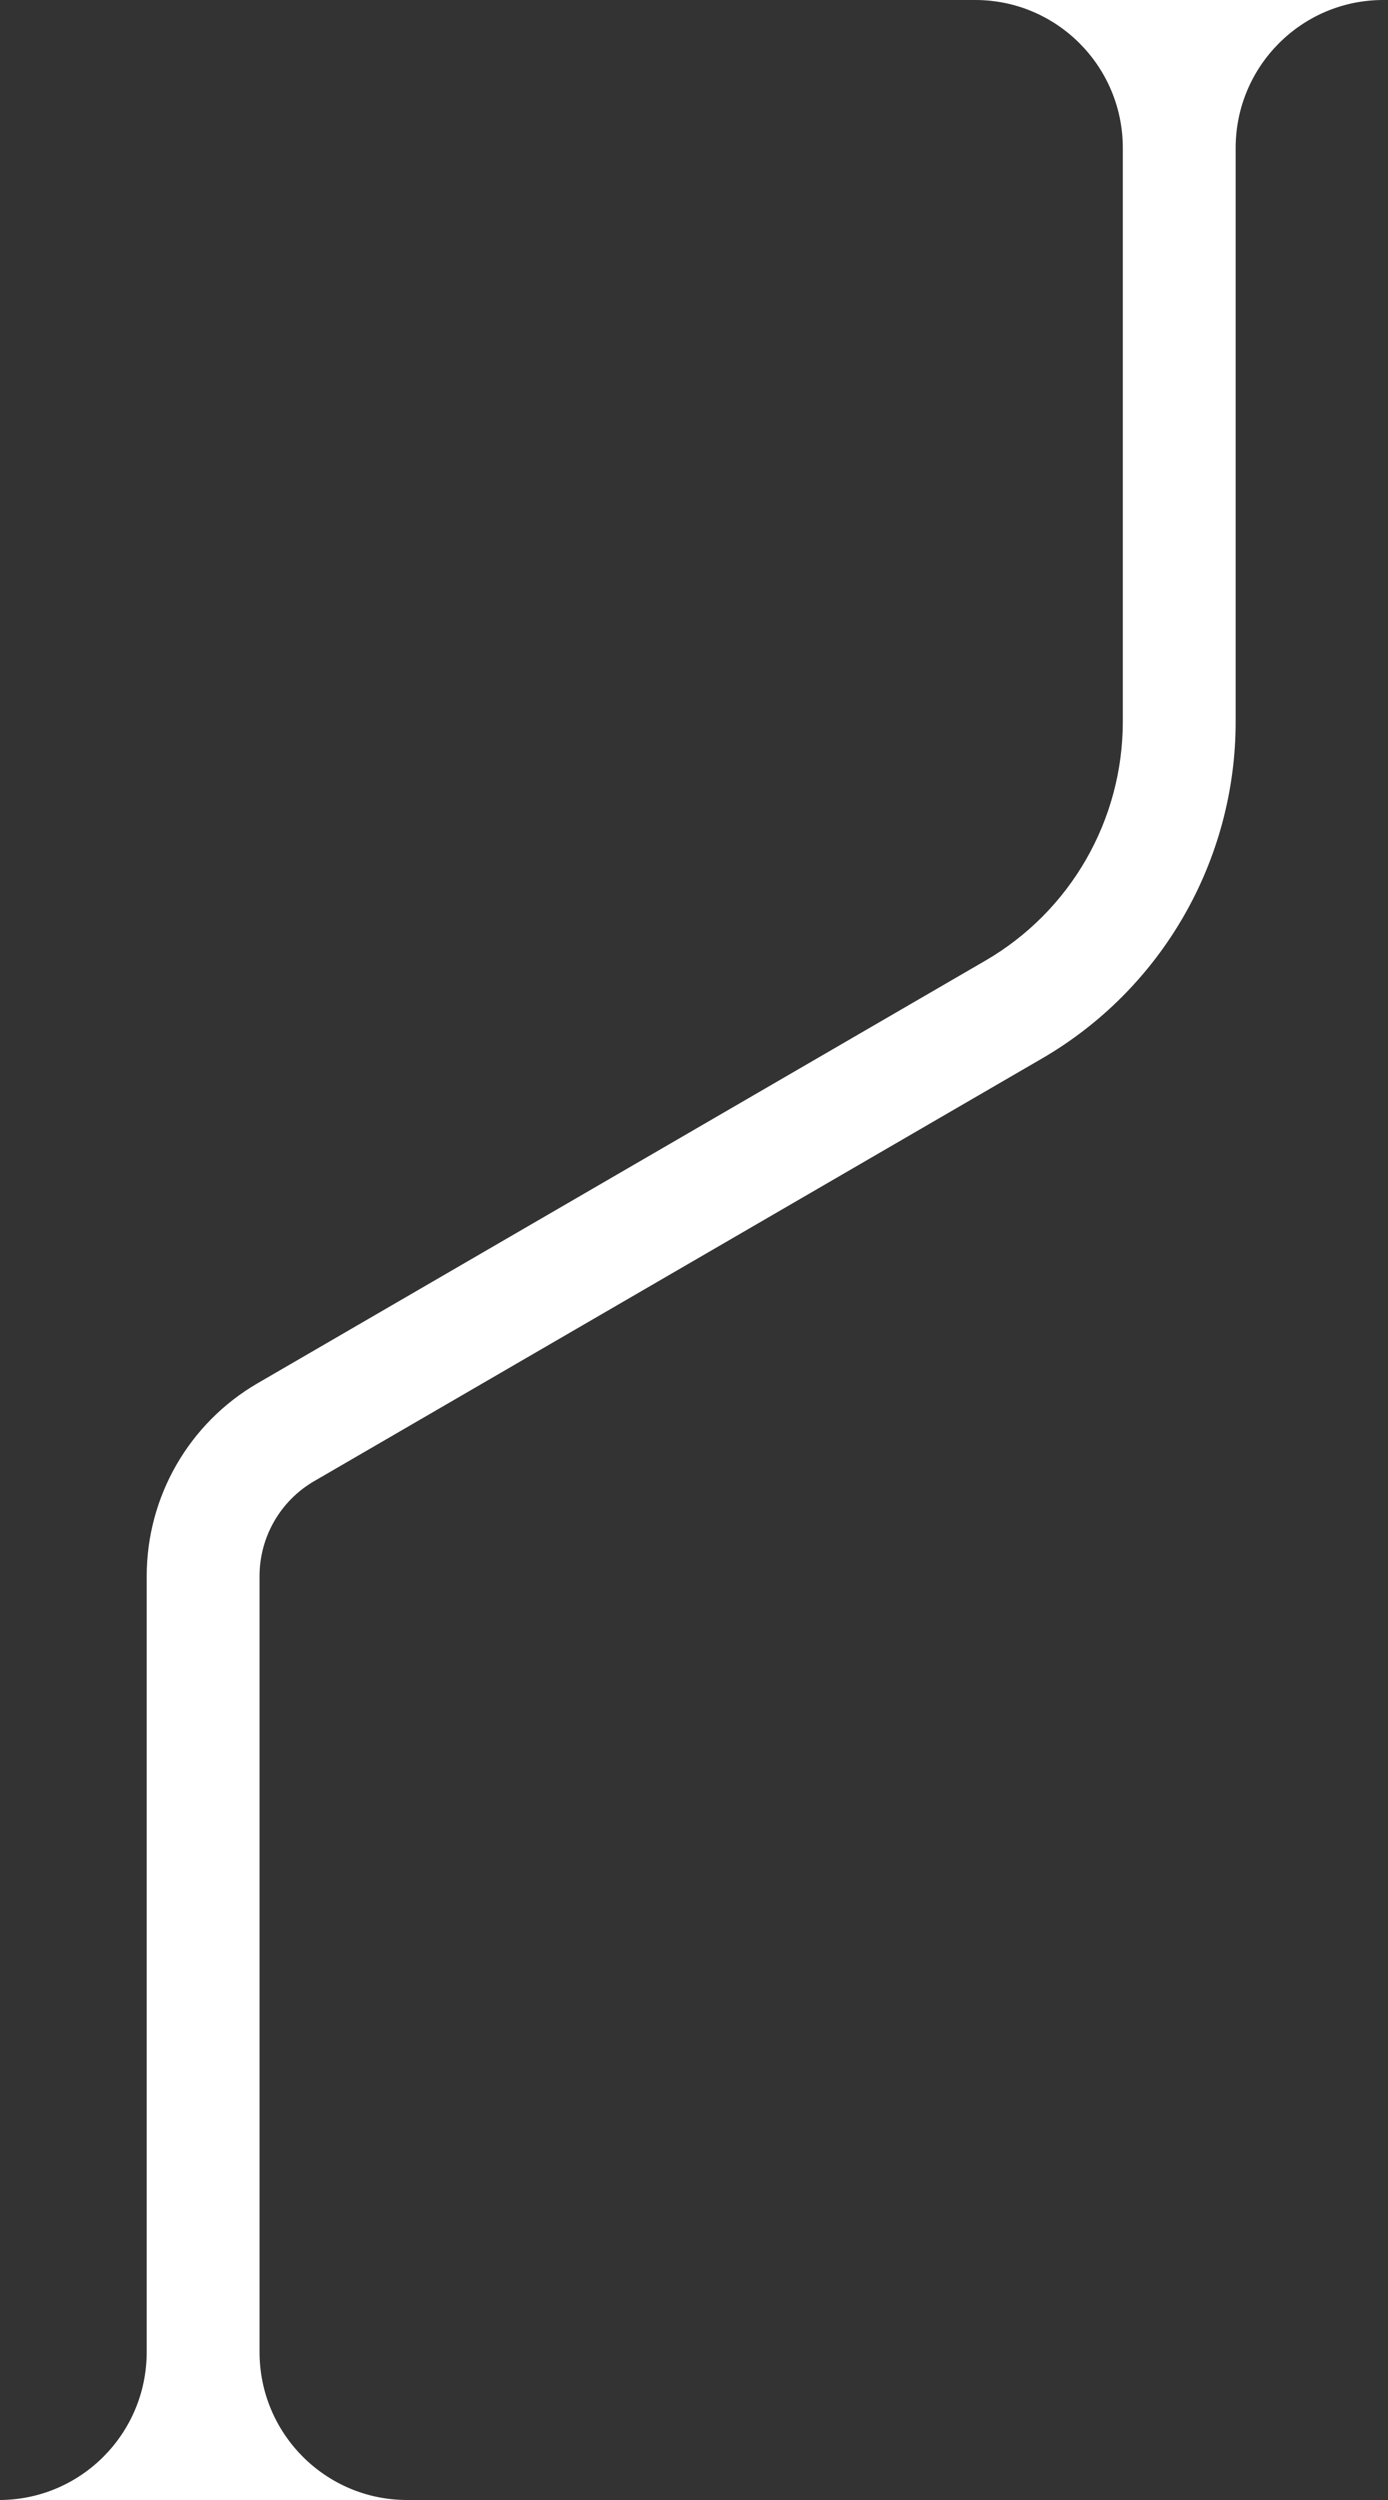<svg width="200" height="360" viewBox="0 0 200 360" fill="none" xmlns="http://www.w3.org/2000/svg">
<rect x="0" y="0" width="200" height="360" fill="#333333" stroke="none"/>
<g clip-path="url(#clip0_1_53)">
<path fill-rule="evenodd" clip-rule="evenodd" d="M178.049 21.303C178.049 9.538 187.569 0 199.313 0H140.524C152.268 0 161.789 9.538 161.789 21.303V103.919C161.789 118.106 154.244 131.219 141.99 138.33L37.119 199.189C27.228 204.93 21.138 215.514 21.138 226.966V338.696C21.138 350.42 11.686 359.932 0 360H58.663C46.919 360 37.398 350.462 37.398 338.696V226.966C37.398 221.325 40.398 216.112 45.27 213.285L150.141 152.426C167.414 142.401 178.049 123.917 178.049 103.919V21.303Z" fill="white"/>
</g>
<defs>
<clipPath id="clip0_1_53">
<rect width="200" height="360" fill="white"/>
</clipPath>
</defs>
</svg>
